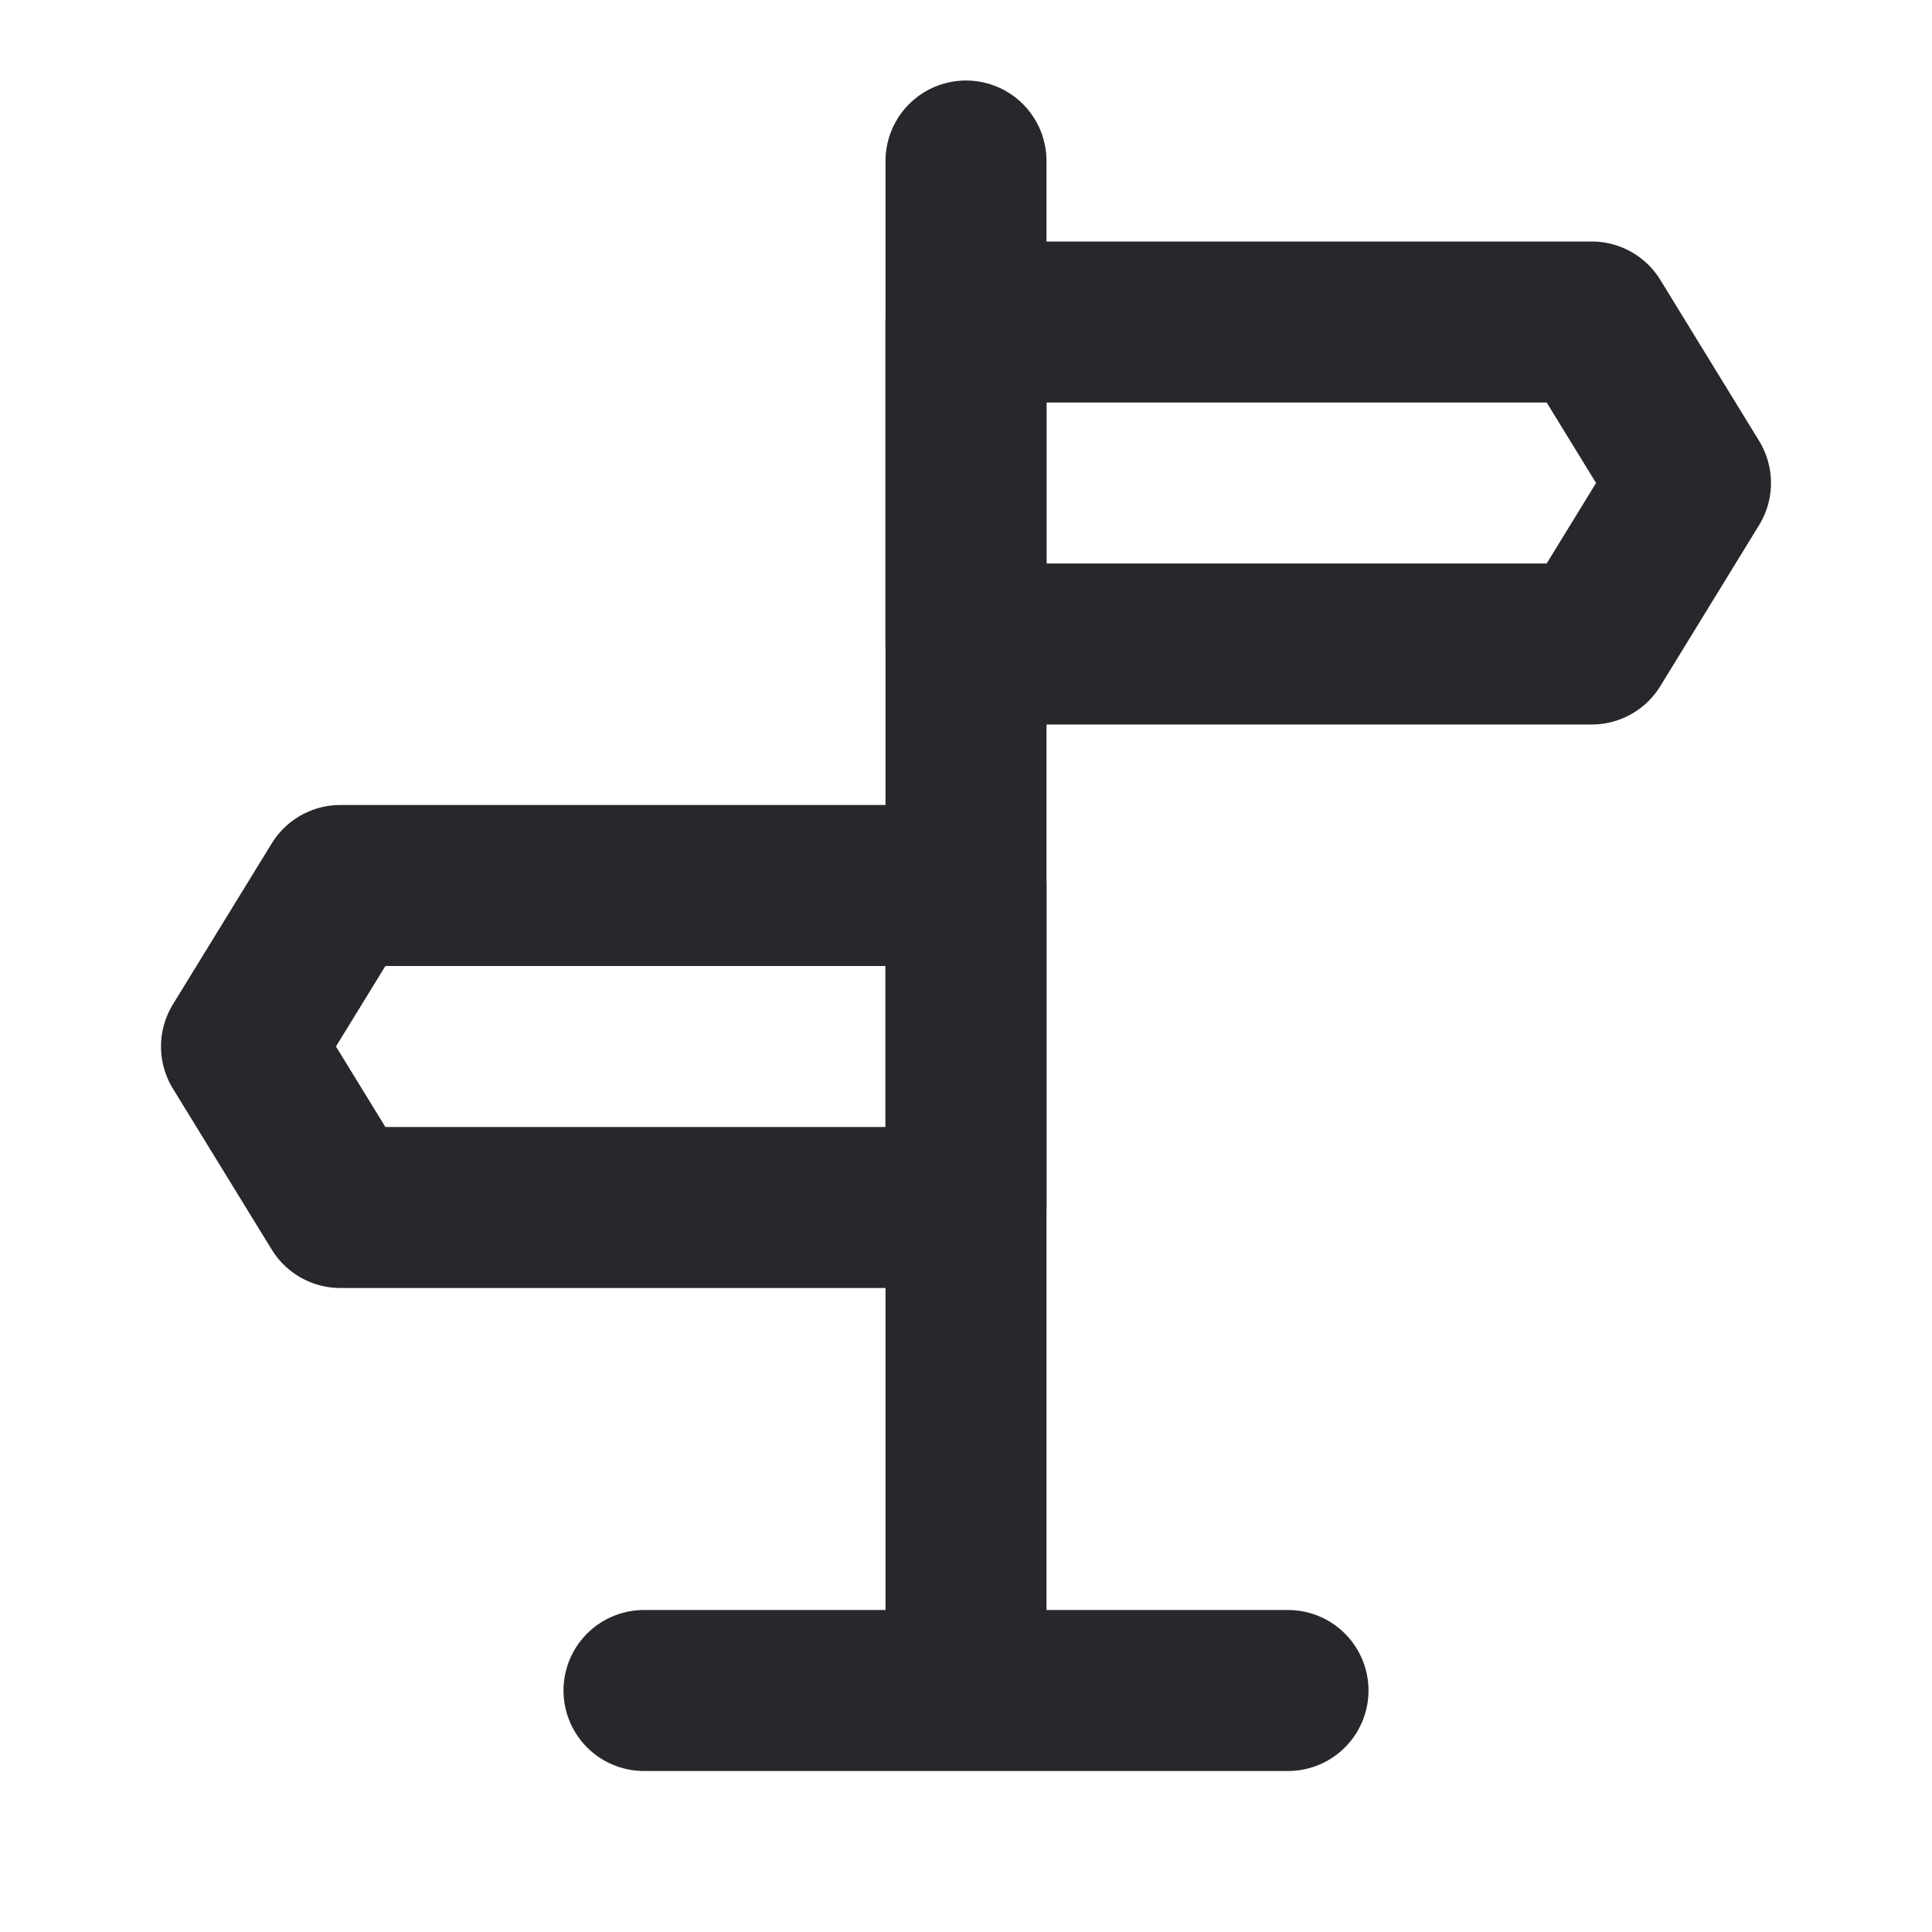 <svg width="24" height="24" viewBox="0 0 24 24" fill="none" xmlns="http://www.w3.org/2000/svg">
<path d="M12 2V20.5" stroke="#26282B" stroke-width="2" stroke-linecap="round" stroke-linejoin="round"/>
<path d="M12 4H19.773L21 6L19.773 8H12V4ZM12 11H4.228L3 13L4.228 15H12V11Z" stroke="#26282B" stroke-width="2" stroke-linejoin="round"/>
<path d="M8 21H16" stroke="#26282B" stroke-width="2" stroke-linecap="round" stroke-linejoin="round"/>
</svg>
